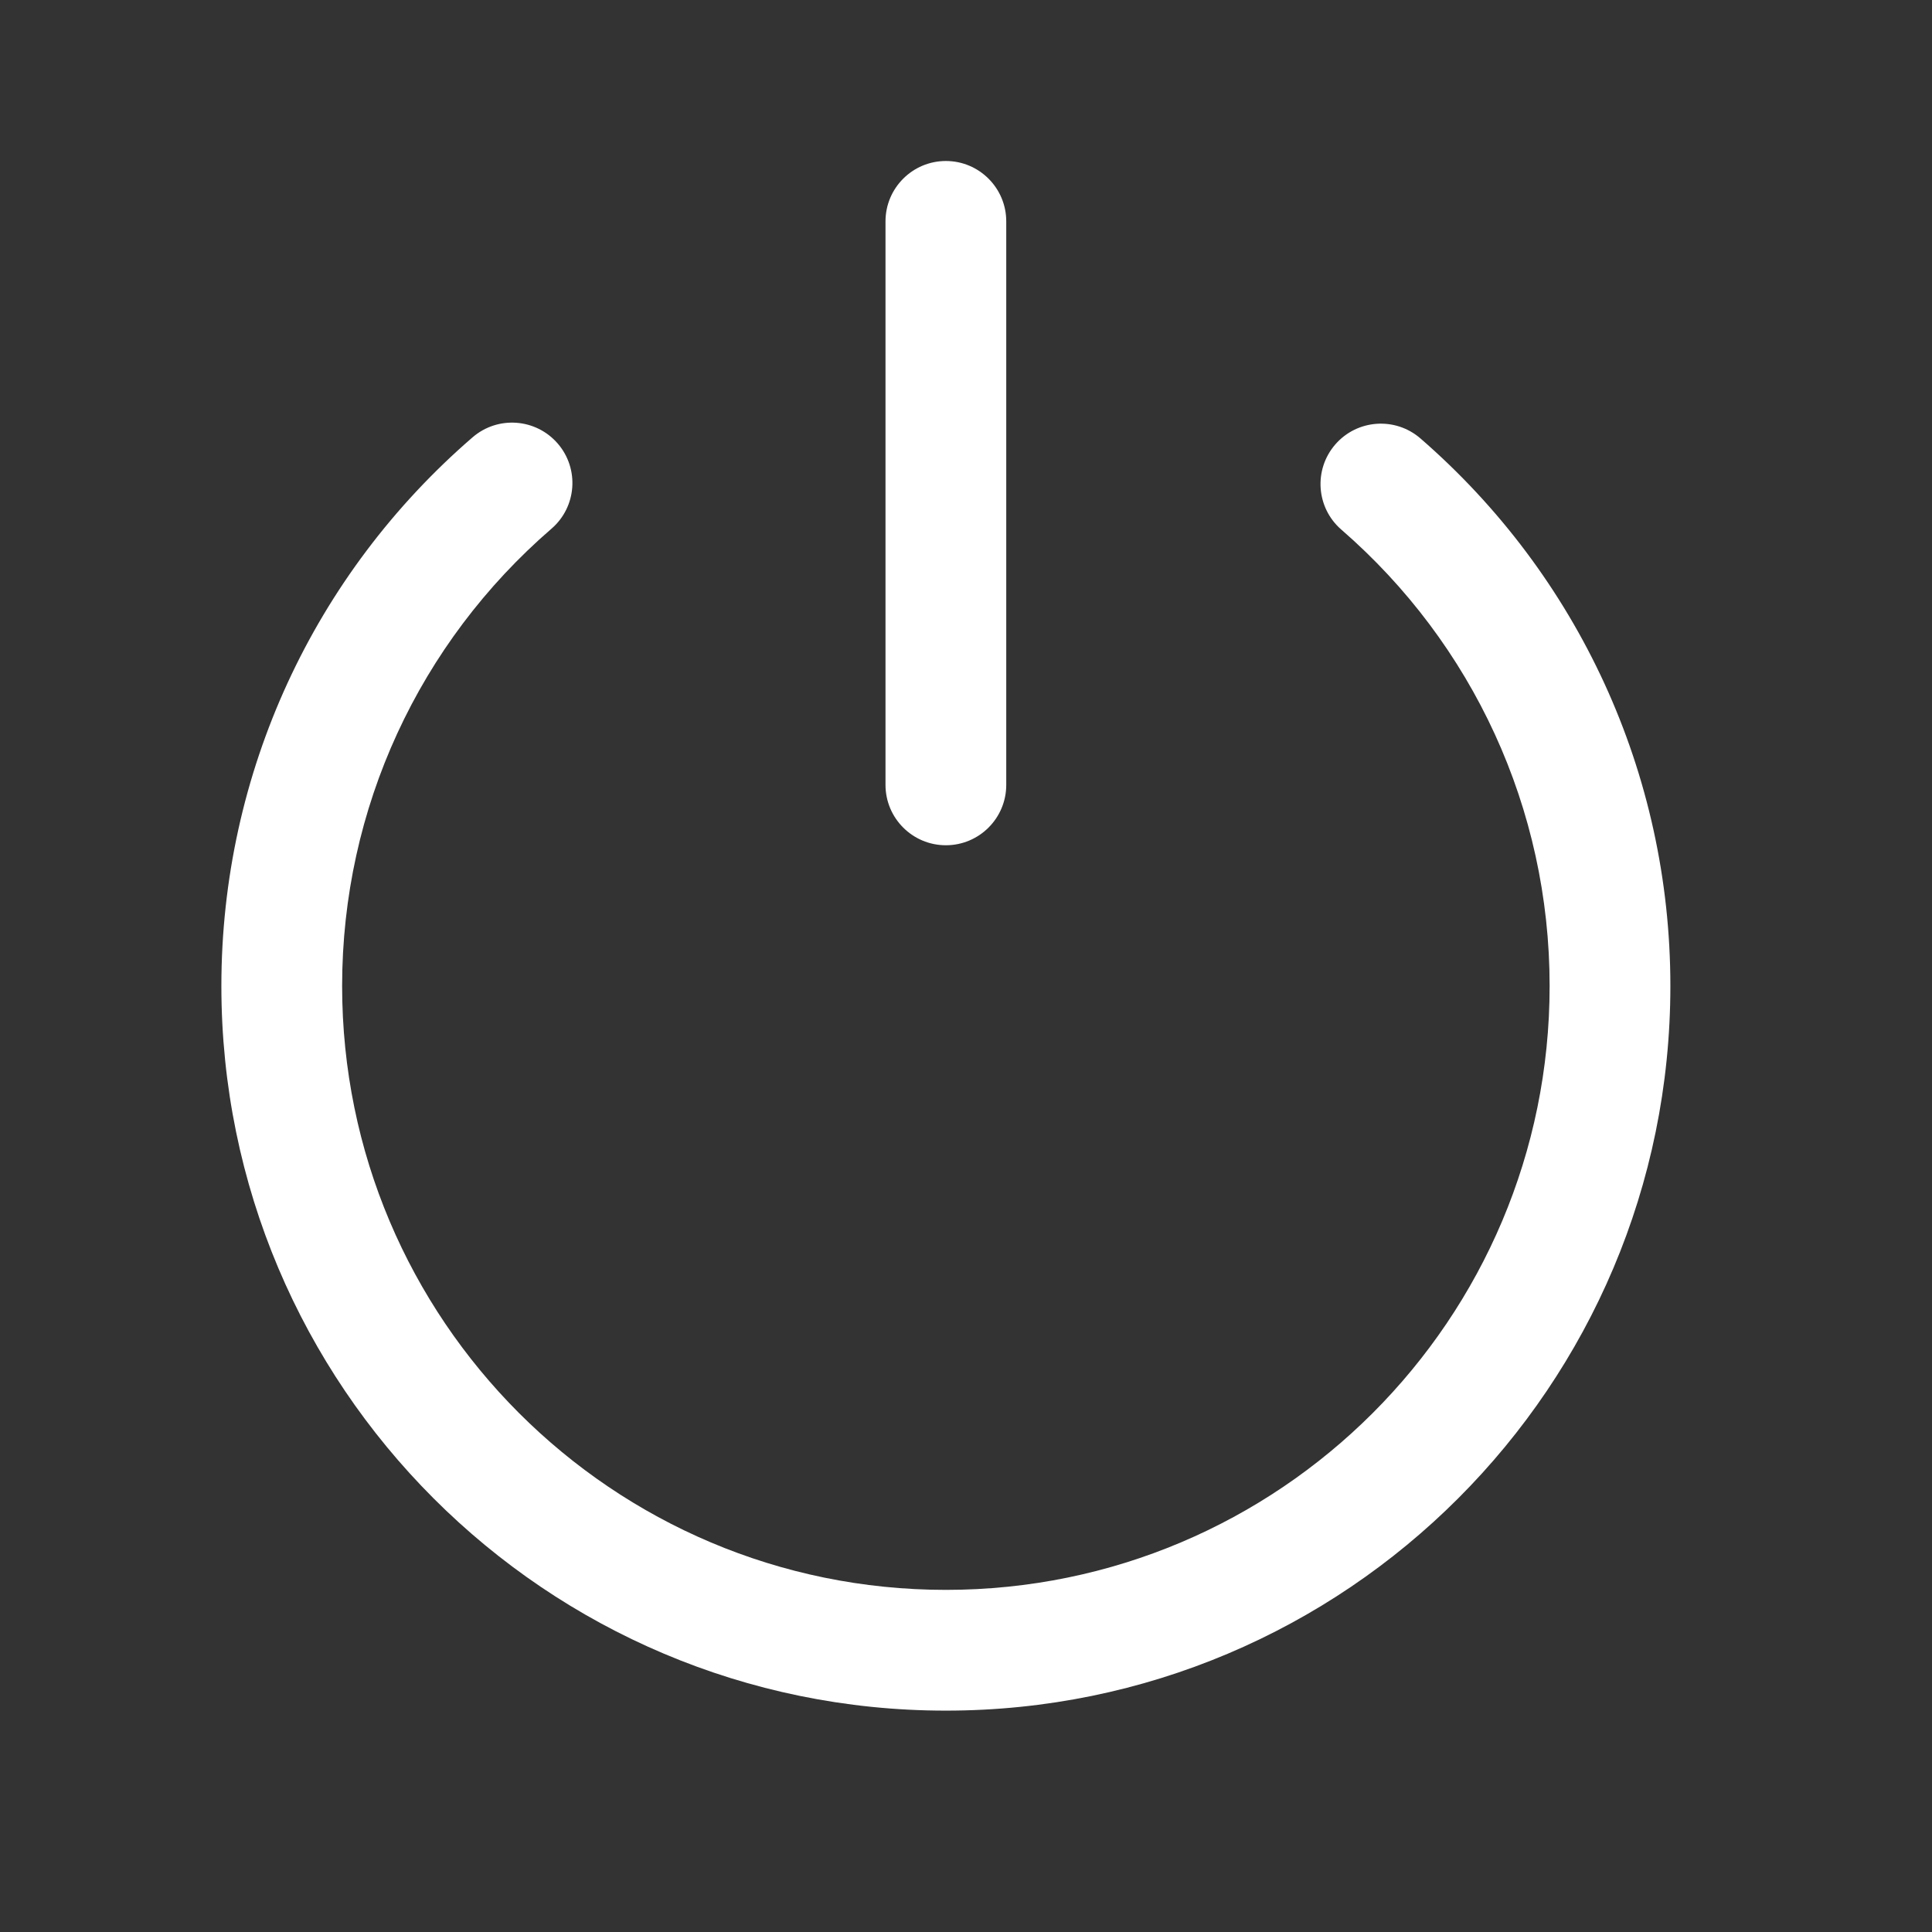 <?xml version="1.0" encoding="UTF-8"?>
<svg width="48px" height="48px" viewBox="0 0 48 48" version="1.1" xmlns="http://www.w3.org/2000/svg" xmlns:xlink="http://www.w3.org/1999/xlink">
    <rect x="0" y="0" width="48" height="48" fill="#333333" stroke="none"/>
    <title>开关-开</title>
    <g id="免开发面板" stroke="none" stroke-width="1" fill="none" fill-rule="evenodd">
        <g id="切图-插座" transform="translate(-47, -41)" fill="#fff" fill-rule="nonzero">
            <g id="编组-2" transform="translate(47, 41)">
                <g id="编组-6" transform="translate(5, 4)">
                    <path d="M8.857,7.02 C9.398,7.646 9.329,8.594 8.702,9.135 C5.421,11.969 3.5,16.075 3.5,20.496 C3.5,28.783 10.216,35.5 18.5,35.5 C26.784,35.5 33.5,28.783 33.5,20.496 C33.5,16.088 31.59,11.992 28.325,9.158 C27.699,8.616 27.632,7.668 28.175,7.042 C28.718,6.417 29.665,6.35 30.291,6.893 C34.206,10.29 36.5,15.209 36.5,20.496 C36.5,30.439 28.441,38.5 18.5,38.5 C8.559,38.5 0.5,30.439 0.5,20.496 C0.5,15.194 2.807,10.263 6.741,6.865 C7.368,6.323 8.315,6.393 8.857,7.02 Z M18.5,-3.41060513e-13 C19.328,-3.41212693e-13 20,0.672 20,1.5 L20,15.5 C20,16.328 19.328,17 18.5,17 C17.672,17 17,16.328 17,15.5 L17,1.5 C17,0.672 17.672,-3.40908334e-13 18.5,-3.41060513e-13 Z" id="形状结合"></path>
                </g>
            </g>
        </g>
    </g>
</svg>
